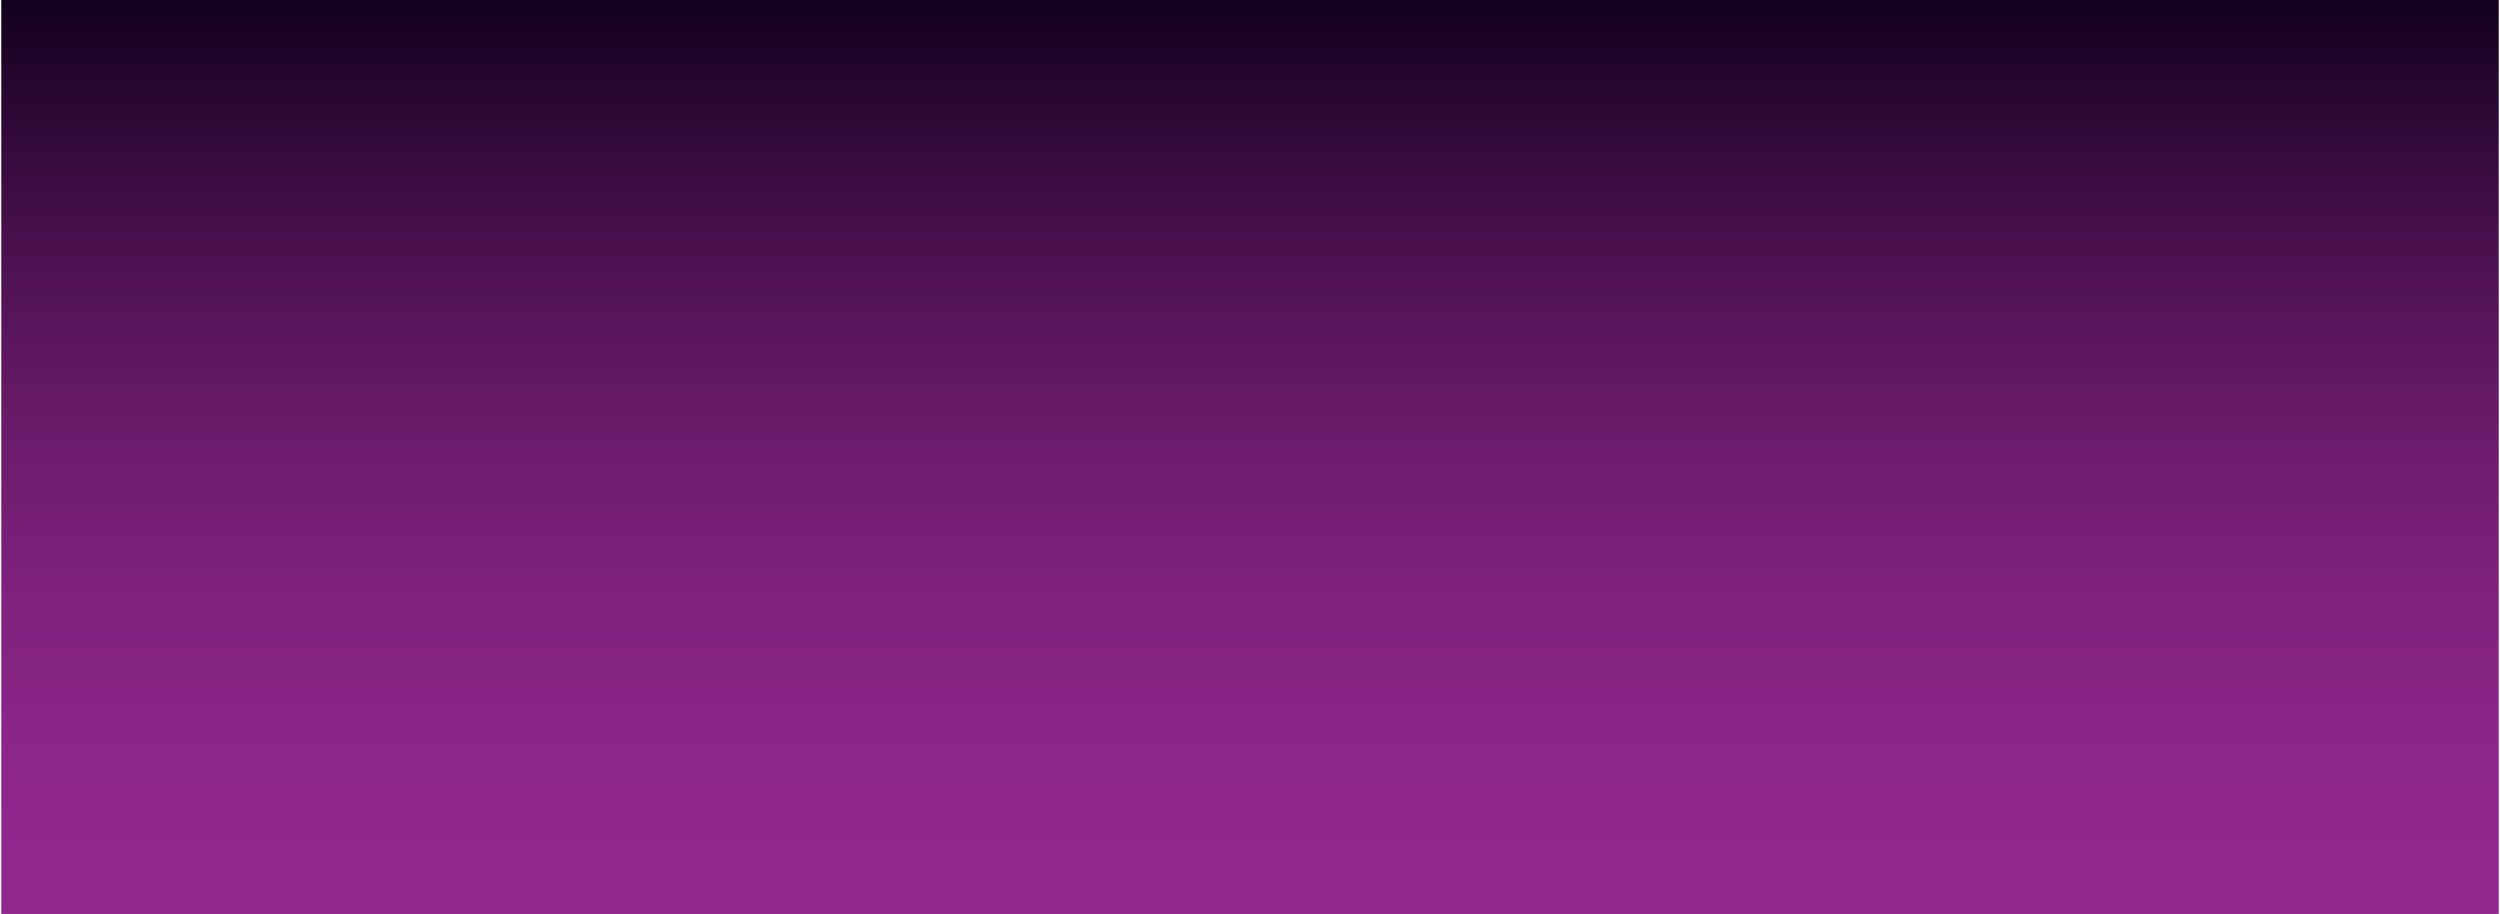 <?xml version="1.0" encoding="utf-8"?>
<!-- Generator: Adobe Illustrator 23.0.2, SVG Export Plug-In . SVG Version: 6.00 Build 0)  -->
<svg version="1.1" id="Layer_1" xmlns="http://www.w3.org/2000/svg" xmlns:xlink="http://www.w3.org/1999/xlink" x="0px" y="0px"
	 viewBox="0 0 3504.2 1281" style="enable-background:new 0 0 3504.2 1281;" xml:space="preserve">
<style type="text/css">
	.st0{fill:url(#SVGID_1_);}
</style>
<linearGradient id="SVGID_1_" gradientUnits="userSpaceOnUse" x1="1752.1" y1="1" x2="1752.1" y2="1282" gradientTransform="matrix(1 0 0 -1 0 1282)">
	<stop  offset="0" style="stop-color:#92278E"/>
	<stop  offset="0.163" style="stop-color:#8D268A"/>
	<stop  offset="0.343" style="stop-color:#80227E"/>
	<stop  offset="0.532" style="stop-color:#6A1B6B"/>
	<stop  offset="0.726" style="stop-color:#4B114F"/>
	<stop  offset="0.924" style="stop-color:#23052C"/>
	<stop  offset="1" style="stop-color:#12001D"/>
</linearGradient>
<rect x="1.8" class="st0" width="3500.6" height="1281"/>
</svg>
